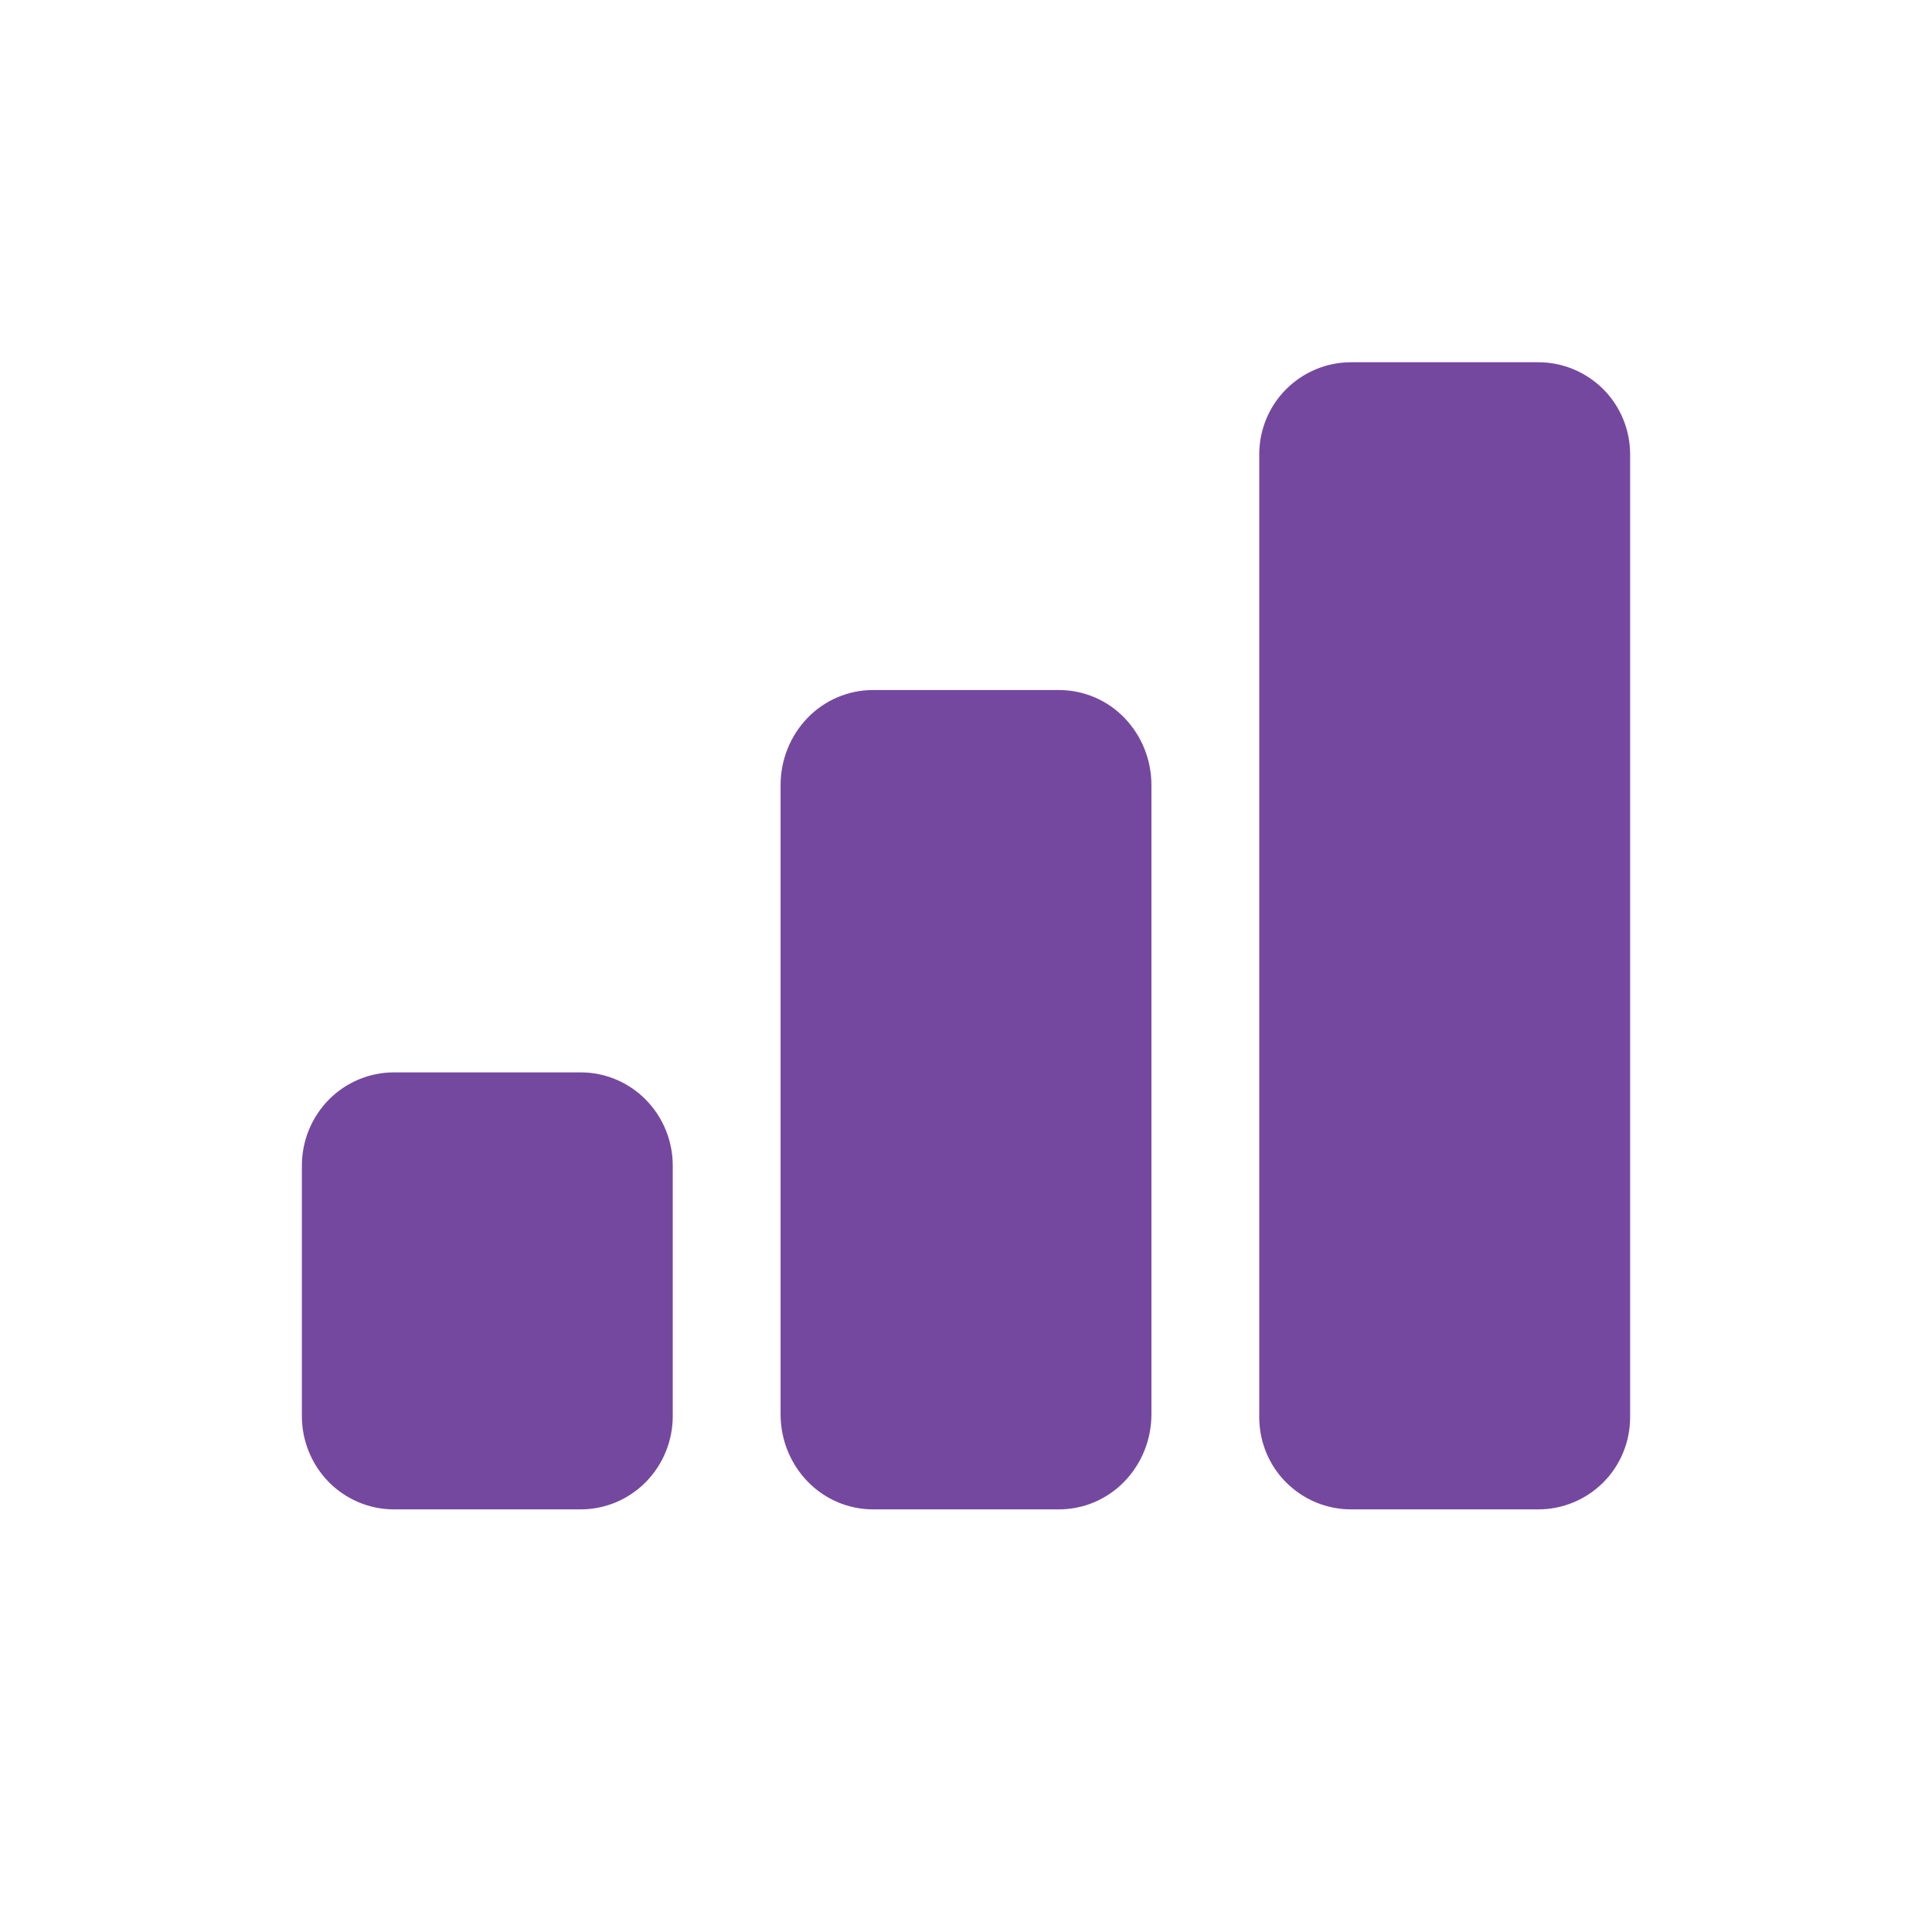 <svg width="32" height="32" viewBox="0 0 32 32" fill="none" xmlns="http://www.w3.org/2000/svg">
<path fill-rule="evenodd" clip-rule="evenodd" d="M26.554 6.445C26.267 6.16 25.882 6 25.481 6H22.376C21.975 6 21.59 6.16 21.304 6.445C21.018 6.73 20.857 7.119 20.857 7.525V23.475C20.857 23.881 21.018 24.27 21.304 24.555C21.59 24.84 21.975 25 22.376 25H25.481C25.882 25 26.267 24.84 26.554 24.555C26.839 24.27 27 23.881 27 23.475V7.525C27 7.119 26.839 6.73 26.554 6.445ZM17.54 11.429C17.948 11.429 18.34 11.595 18.625 11.891C18.911 12.188 19.071 12.586 19.071 13.001V23.428C19.071 23.842 18.911 24.241 18.625 24.537C18.34 24.833 17.948 25 17.54 25H14.46C14.052 25 13.661 24.833 13.375 24.537C13.089 24.241 12.929 23.842 12.929 23.428V13.001C12.929 12.586 13.089 12.188 13.375 11.891C13.661 11.595 14.052 11.429 14.46 11.429H17.54ZM9.619 17.762C10.023 17.762 10.411 17.925 10.696 18.214C10.982 18.504 11.143 18.897 11.143 19.306V23.456C11.143 23.865 10.982 24.258 10.696 24.548C10.411 24.837 10.023 25 9.619 25H6.524C6.12 25 5.732 24.837 5.446 24.548C5.161 24.258 5 23.865 5 23.456V19.306C5 18.897 5.161 18.504 5.446 18.214C5.732 17.925 6.12 17.762 6.524 17.762H9.619Z" fill="#7548A0"/>
</svg>
